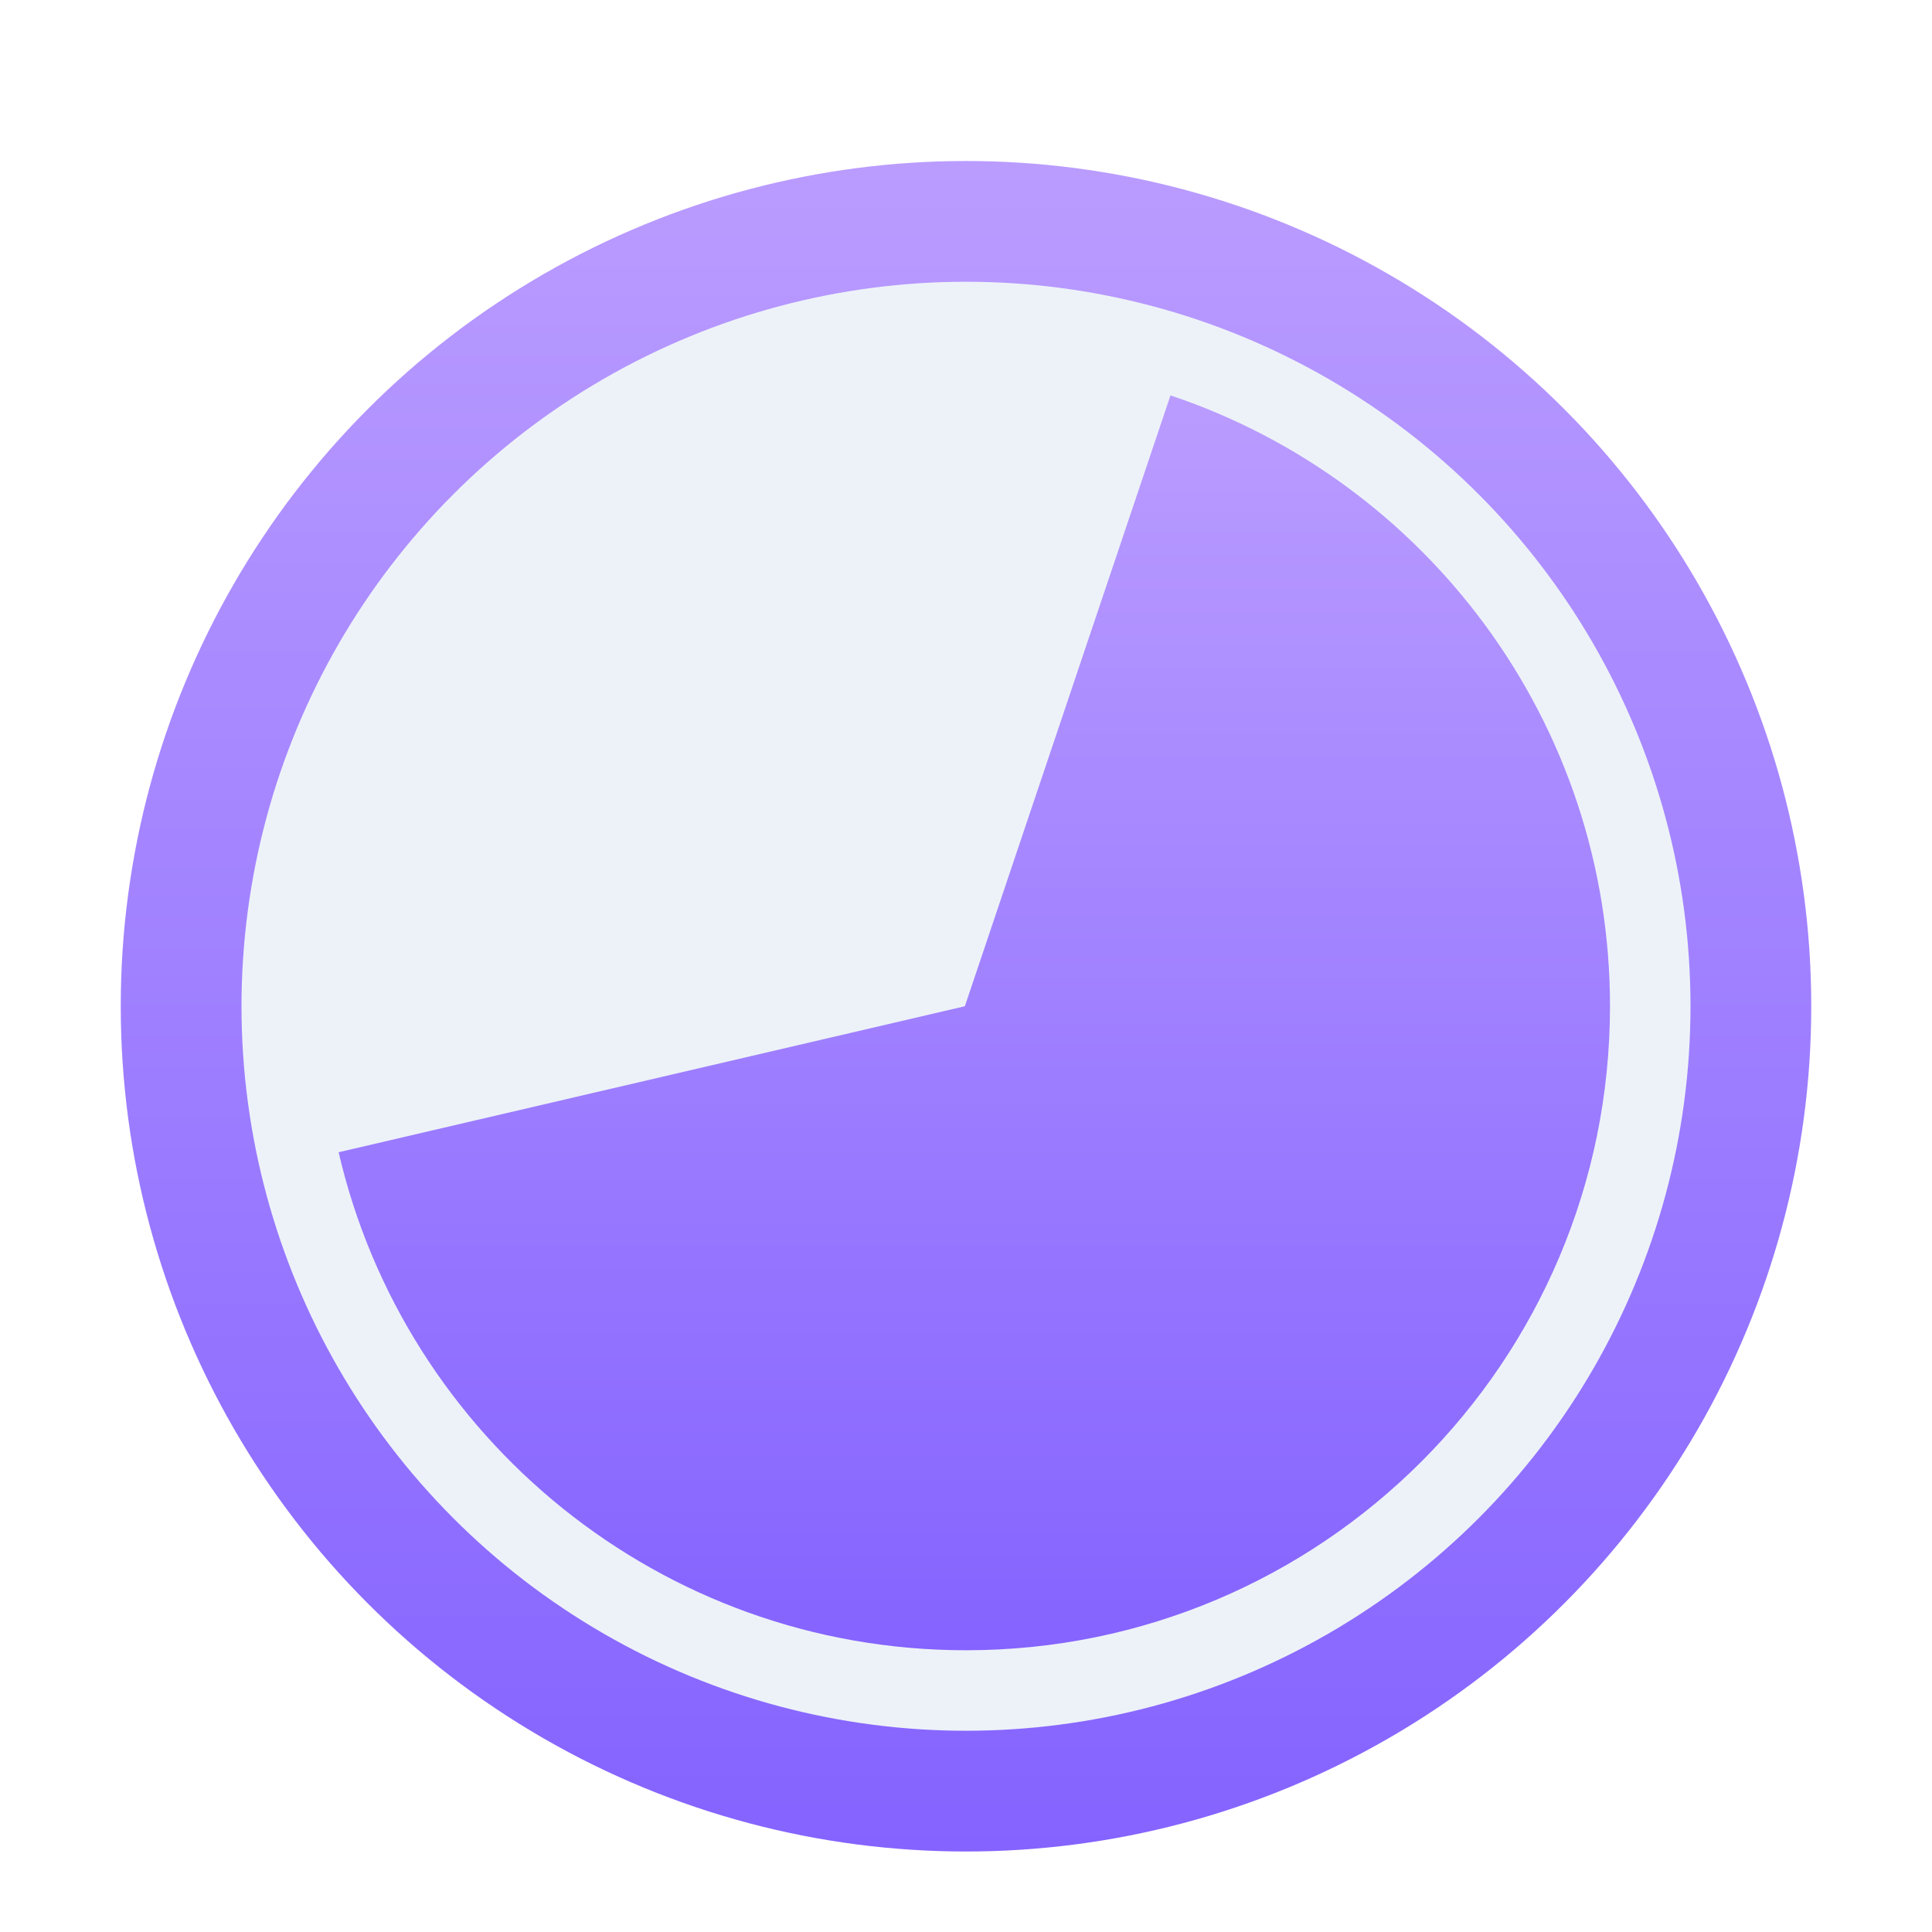 <svg xmlns="http://www.w3.org/2000/svg" width="96" height="96" viewBox="0 0 96 96">
  <defs>
    <filter id="com.apps.tockler-a" width="128.6%" height="128.6%" x="-14.3%" y="-14.3%" filterUnits="objectBoundingBox">
      <feOffset dy="2" in="SourceAlpha" result="shadowOffsetOuter1"/>
      <feGaussianBlur in="shadowOffsetOuter1" result="shadowBlurOuter1" stdDeviation="2"/>
      <feColorMatrix in="shadowBlurOuter1" result="shadowMatrixOuter1" values="0 0 0 0 0   0 0 0 0 0   0 0 0 0 0  0 0 0 0.2 0"/>
      <feMerge>
        <feMergeNode in="shadowMatrixOuter1"/>
        <feMergeNode in="SourceGraphic"/>
      </feMerge>
    </filter>
    <linearGradient id="com.apps.tockler-b" x1="50%" x2="50%" y1="0%" y2="100%">
      <stop offset="0%" stop-color="#BA9CFF"/>
      <stop offset="100%" stop-color="#8463FF"/>
    </linearGradient>
    <linearGradient id="com.apps.tockler-c" x1="50%" x2="50%" y1="0%" y2="100%">
      <stop offset="0%" stop-color="#BA9CFF"/>
      <stop offset="100%" stop-color="#8463FF"/>
    </linearGradient>
  </defs>
  <g fill="none" fill-rule="evenodd" filter="url(#com.apps.tockler-a)" transform="translate(6 6)">
    <circle cx="42" cy="42" r="42" fill="url(#com.apps.tockler-b)"/>
    <circle cx="42" cy="42" r="36" fill="#EDF2F8"/>
    <path fill="url(#com.apps.tockler-c)" d="M52.161,11.647 C64.853,15.894 74,27.879 74,42 C74,59.673 59.673,74 42,74 C26.822,74 14.112,63.433 10.826,49.254 L41.943,42 Z"/>
  </g>
</svg>

